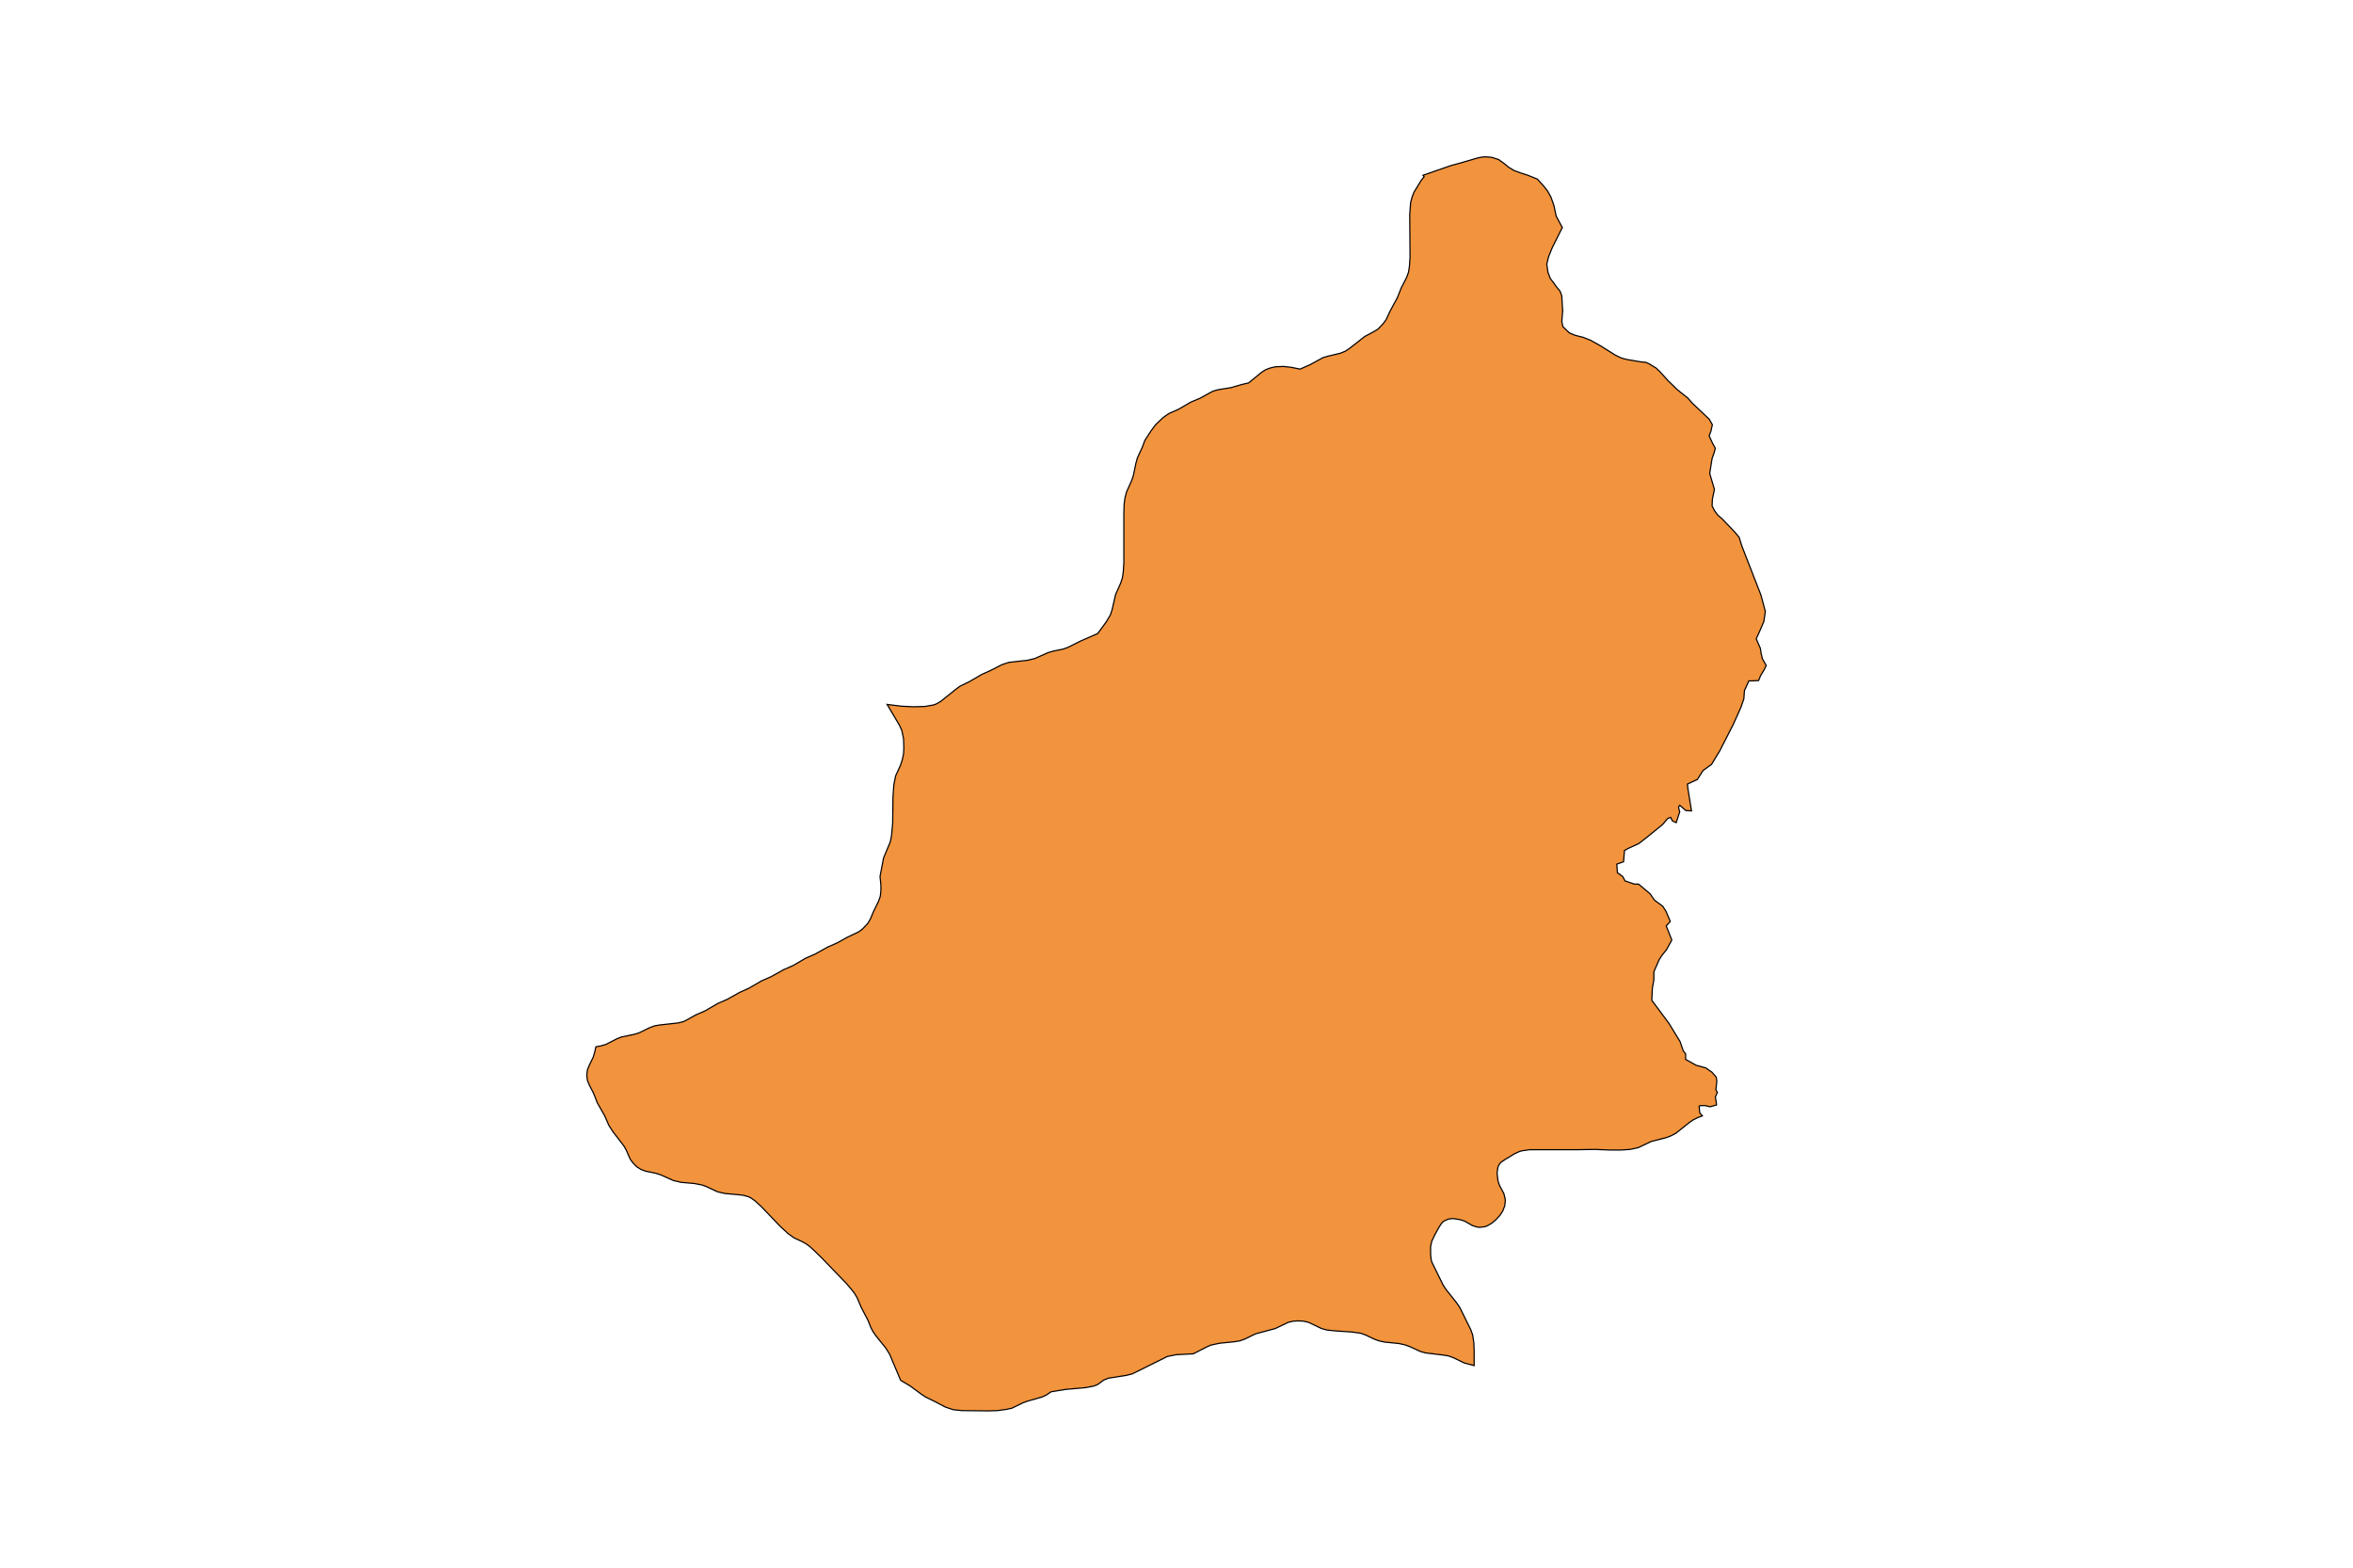 <?xml version="1.0" encoding="utf-8"?>
<!-- Generator: Adobe Illustrator 24.2.3, SVG Export Plug-In . SVG Version: 6.00 Build 0)  -->
<svg version="1.1" id="Layer_1" xmlns="http://www.w3.org/2000/svg" xmlns:xlink="http://www.w3.org/1999/xlink" x="0px" y="0px"
	 viewBox="0 0 800 533" style="enable-background:new 0 0 800 533;" xml:space="preserve">
<style type="text/css">
	.st0{fill:#F2933D;stroke:#000000;stroke-width:0.4;stroke-miterlimit:9;}
</style>
<polygon class="st0" points="599.9,225.2 599.1,223.8 599.1,223.5 598.8,222.3 598.5,220.4 597.1,217.2 598.2,214.8 599.7,211.3 
	600.2,207.9 598.7,202.3 592.2,185.6 591.3,182.7 589.8,180.9 585.5,176.4 584,175.1 582.9,173.6 582.1,172 582.2,169.7 
	582.9,166.4 581.3,161 581.5,159.6 582.1,155.9 582.8,153.9 583.2,152.4 582.3,150.8 581.1,148.2 581.8,146.3 581.8,146.1 
	582.2,144.4 581.1,142.5 575.4,137.1 573.8,135.3 572.8,134.5 570.4,132.6 567.1,129.4 564.3,126.3 563.1,125.2 563,125.1 
	560.7,123.7 559.6,123.2 557.7,123 553,122.2 551.2,121.7 549.3,120.8 544.2,117.6 540.8,115.7 538.3,114.7 535.5,114 534.8,113.7 
	533.6,113.2 531.4,111.1 531,109.4 531.3,105.5 531.2,104.3 531,100.6 530.4,99 529.1,97.4 528.4,96.4 527.1,94.7 526.3,92.6 
	525.9,89.8 526.5,87.3 527.8,84.1 531.1,77.5 531.2,77.4 529.1,73.5 528.3,69.8 527.3,67 526.2,65 524.7,63.1 522.7,60.9 
	519.5,59.6 516.7,58.7 516.3,58.5 516.2,58.5 516.1,58.5 516,58.4 514.8,58 513,56.9 511.4,55.6 510,54.6 509.5,54.2 509.4,54.2 
	507.2,53.5 506.2,53.4 504.9,53.3 503.3,53.5 502.4,53.7 496.6,55.4 496.2,55.5 494,56.1 493,56.4 483.8,59.6 484.2,60.1 
	483.2,61.3 480.7,65.4 480.1,67 479.6,68.9 479.3,72.9 479.4,87.5 479.2,90.5 478.9,92.5 478.3,94.2 476.4,97.9 475.1,101.2 
	472.7,105.6 471.2,108.8 470.2,110.1 468.5,111.9 467,112.8 464,114.4 458.9,118.4 457.4,119.4 455.7,120.1 451.5,121.1 
	449.8,121.6 445.4,124 442,125.5 439.1,124.9 436.4,124.6 433.7,124.7 431.9,125.1 430.3,125.7 428.9,126.6 424.5,130.2 
	422.3,130.7 418.5,131.8 414.1,132.5 412.4,133 410.9,133.8 408,135.4 404.9,136.7 400.6,139.2 397.4,140.6 395.4,142 392.9,144.4 
	391.4,146.4 389.2,149.8 388.4,152 386.7,155.7 386.2,157.5 385.3,161.8 384.7,163.5 383,167.3 382.5,169.2 382.2,171.3 
	382.1,174.4 382.1,191.4 381.9,194.5 381.6,196.5 381,198.3 379.3,202.1 378.1,207.3 377.5,209.1 376,211.6 373.2,215.4 
	370.5,216.6 367.5,217.9 363.1,220.1 361.4,220.7 358,221.4 356.3,221.9 351.8,223.9 349.3,224.5 343,225.2 340.6,226 336.9,227.9 
	333.8,229.3 329.5,231.8 326.4,233.3 324.9,234.4 319.8,238.5 318.2,239.4 317.3,239.7 314.4,240.2 310.5,240.3 306.4,240.1 
	301.6,239.5 305.7,246.4 306.6,248.3 307.2,251.2 307.3,254.3 307.2,256.3 306.8,258.2 306.2,260.1 304.5,263.8 303.9,266.8 
	303.6,271.1 303.5,279.9 303.1,284.2 302.7,286.2 300.4,291.7 299.2,298 299.5,301 299.5,302.8 299.3,304.7 298.7,306.4 
	296.9,310.1 295.9,312.5 295,314 293.3,315.8 292,316.8 288.2,318.6 284.6,320.6 281.4,322 277.1,324.4 273.9,325.8 269.6,328.3 
	266.4,329.7 262.1,332.1 258.9,333.5 254.6,336 251.5,337.4 247.2,339.8 244,341.2 239.7,343.7 236.5,345.1 232.9,347.1 
	232.2,347.4 230.5,347.8 224.2,348.5 222.5,348.8 220.9,349.4 217.2,351.2 215.5,351.7 211.2,352.6 209.7,353.2 206,355.1 
	204.3,355.6 202.6,355.9 202.2,357.7 201.7,359.4 200.3,362.3 199.7,363.8 199.5,365.6 199.7,367.3 200.3,368.8 201.8,371.7 
	203.1,375 205.6,379.4 207,382.6 208.4,384.8 212.1,389.6 212.9,391 214.3,394.2 215.3,395.5 216.5,396.7 217.9,397.6 219.5,398.2 
	222.9,398.9 224.5,399.4 229,401.4 231.6,402 236.1,402.4 238.7,402.9 240.3,403.5 243.9,405.2 246.5,405.8 251,406.2 252.7,406.4 
	254.5,406.9 255.3,407.3 256.7,408.3 258.8,410.2 265.2,416.9 267.9,419.4 270,420.9 272.4,422 273.9,422.8 275.3,423.8 276.6,425 
	279.3,427.6 284.4,432.9 287.6,436.2 289.4,438.3 290.5,439.7 291.4,441.2 292.8,444.5 295.1,448.9 296.1,451.4 296.9,452.9 
	297.9,454.3 301.2,458.4 302.5,460.5 306.2,469.3 309.4,471.2 313.2,474 314.7,475 317.8,476.5 321.4,478.4 324.1,479.3 327,479.6 
	336.1,479.7 339.2,479.6 342.1,479.2 344,478.8 347.7,477 349.3,476.4 354.2,475 355.6,474.4 357.4,473.2 362.3,472.4 369.1,471.8 
	371.7,471.3 373.1,470.8 375.3,469.2 376.8,468.6 383.1,467.6 385,467.1 396.9,461.2 399.9,460.6 405.7,460.3 410.4,457.9 
	411.8,457.3 414.7,456.7 419.6,456.2 421.5,455.9 423.2,455.3 426.9,453.5 433.6,451.7 438,449.6 439.7,449.2 441.4,449.1 
	443.2,449.2 444.9,449.6 449.3,451.7 451.1,452.2 453.9,452.5 459.8,452.9 462.6,453.3 464.3,453.9 467.2,455.3 468.9,455.9 
	470.7,456.3 475.6,456.8 477.5,457.2 479.2,457.8 482.9,459.5 484.7,460 490.5,460.7 492.4,461 494.1,461.6 497.8,463.4 
	501.2,464.3 501.2,459.5 501.1,456.6 500.7,453.9 500.1,452.2 496.3,444.5 495.2,442.9 491.7,438.5 490.7,437 486.9,429.3 
	486.6,428.4 486.4,426.6 486.4,423.8 486.8,422 487.9,419.7 489.4,417 490.3,415.7 490.9,415.2 491.7,414.8 492.4,414.5 494,414.3 
	496.5,414.7 498,415.2 500.6,416.7 502.2,417.2 503,417.3 504.8,417.1 505.6,416.8 507.2,415.9 508.6,414.7 509.9,413.3 
	510.9,411.8 511.6,410 511.8,408.3 511.7,407.4 511.3,405.8 509.8,403 509.3,401.5 509,398.9 509.2,397.3 509.4,396.5 509.8,395.8 
	510.3,395.2 511.6,394.3 514.9,392.3 516.4,391.6 517.3,391.3 520.1,390.9 524,390.9 536.6,390.9 542.2,390.8 547.2,391 551.2,391 
	554.2,390.8 557,390.2 561.4,388.1 566.5,386.8 568.1,386.2 569.8,385.3 574.3,381.7 575.6,380.8 577.2,380 578.8,379.4 
	577.9,378.4 577.7,376.1 578.1,375.9 579.7,375.9 581.4,376.3 583.6,375.7 583.5,374.6 583.2,373 583.9,371.4 583.4,370.6 
	583.7,367.6 583.5,366.2 582,364.5 581.1,363.9 580,363.1 578.2,362.6 576.7,362.2 573.1,360.2 573.1,358.3 572.3,357.3 
	571.2,354.1 567.4,347.9 561.6,340.1 561.8,335.9 562.3,333.2 562.3,330.4 564.1,326.3 564.8,325.2 565.3,324.5 566.6,322.9 
	568.4,319.6 566.5,314.8 567.9,313.3 566.4,309.8 565.3,308.1 562.7,306.2 562.4,305.9 561.1,304 560.8,303.7 557.1,300.6 
	555.7,300.6 552.5,299.5 551.7,298 549.9,296.7 549.7,293.8 552,293 552.3,289.2 553.5,288.5 557.2,286.8 560.4,284.3 565.3,280.3 
	567,278.3 568,277.9 568.6,279.1 569.9,279.7 571.1,276 570.9,275.4 570.7,274.4 571.1,273.8 573.2,275.6 575.1,275.7 573.9,268.3 
	573.7,266.6 577.1,265 579,262 581.9,259.9 584.7,255.3 589.3,246.3 591.9,240.5 592.9,237.6 593.1,234.8 594.6,231.5 595.5,231.5 
	597.9,231.4 598.2,230.7 598.6,229.7 599.7,227.9 600.5,226.3 "/>
</svg>
